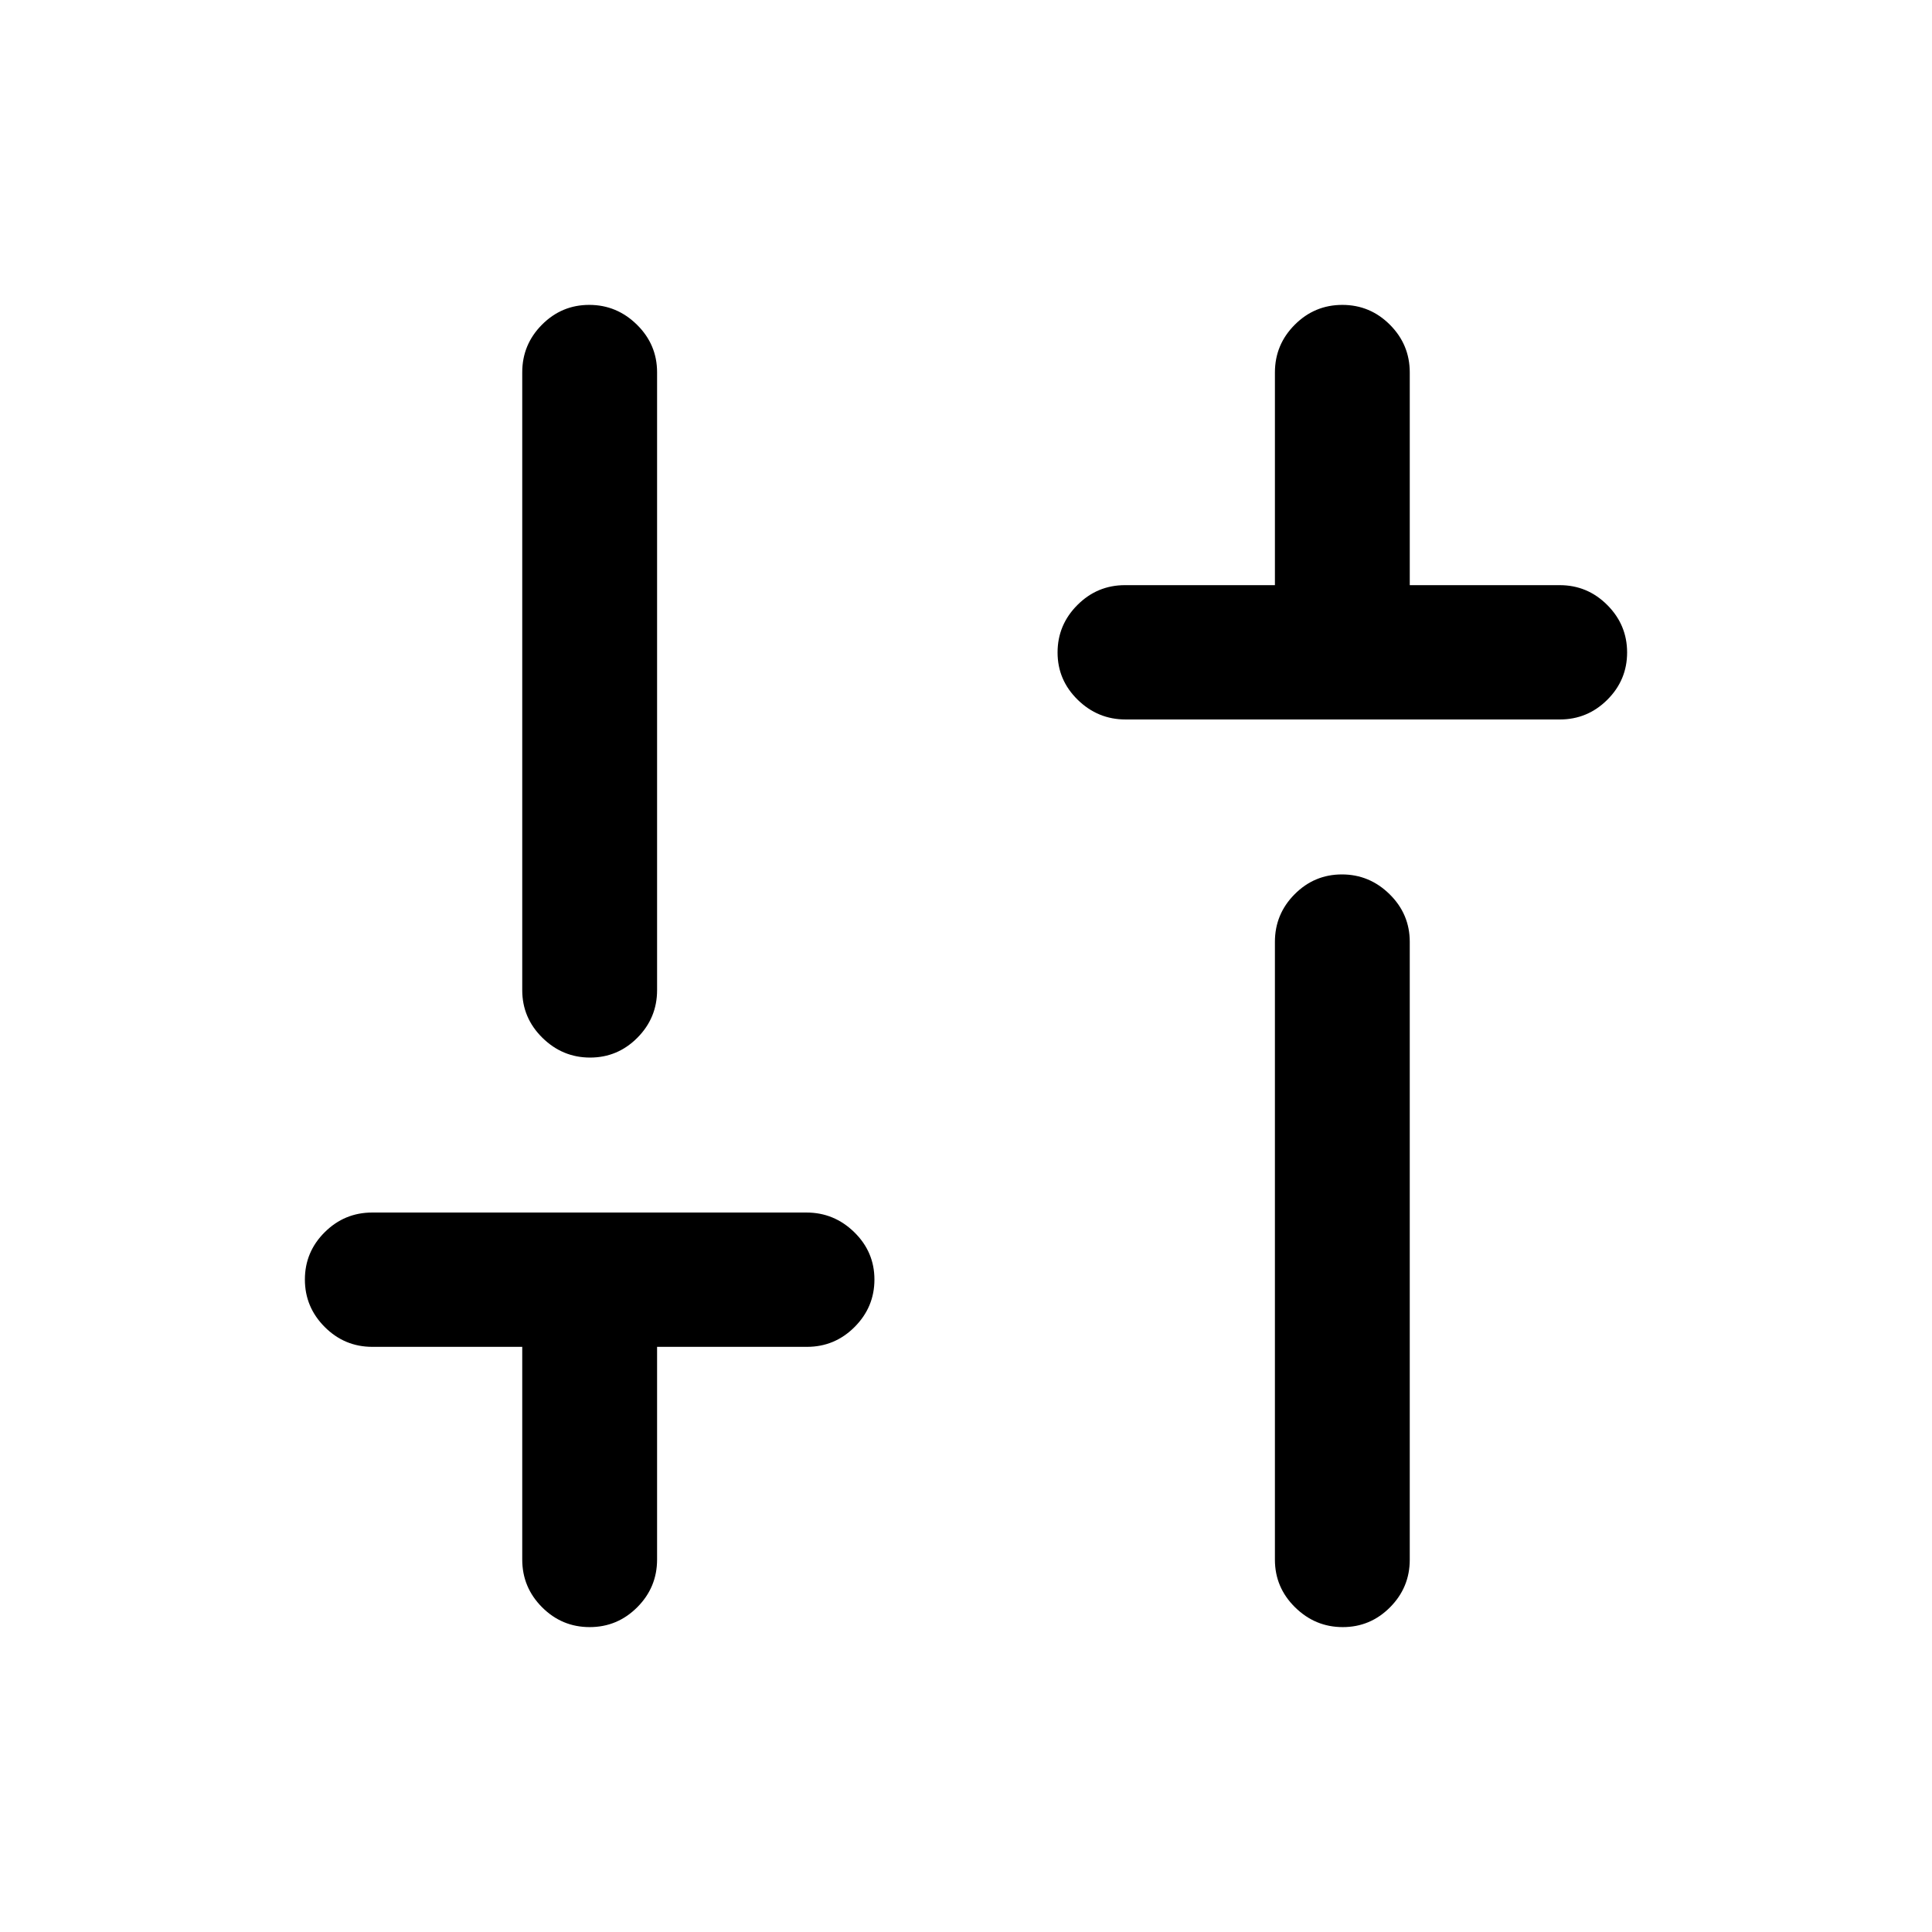 <svg xmlns="http://www.w3.org/2000/svg" height="20" viewBox="0 -960 960 960" width="20"><path d="M559.28-602.5q-13.78 0-23.78-9.79-10-9.79-10-23.5t9.85-23.58q9.85-9.87 23.65-9.87h74.5v-105.69q0-13.83 9.85-23.7T667-808.5q13.8 0 23.65 9.87 9.85 9.87 9.85 23.7v105.69H775q13.8 0 23.65 9.87 9.85 9.87 9.85 23.58 0 13.71-9.84 23.5t-23.62 9.79H559.28Zm107.93 451q-13.71 0-23.71-9.85t-10-23.65v-307q0-13.8 9.79-23.65 9.79-9.85 23.5-9.85t23.71 9.85q10 9.85 10 23.65v307q0 13.8-9.79 23.65-9.79 9.85-23.5 9.85Zm-374.21 0q-13.8 0-23.65-9.87-9.85-9.87-9.85-23.7v-105.69H185q-13.8 0-23.65-9.87-9.85-9.87-9.85-23.58 0-13.71 9.84-23.5t23.62-9.79h215.76q13.78 0 23.78 9.79 10 9.79 10 23.5t-9.85 23.58q-9.85 9.87-23.65 9.87h-74.5v105.69q0 13.83-9.85 23.7T293-151.5Zm.21-283q-13.71 0-23.71-9.85t-10-23.65v-307q0-13.8 9.79-23.65 9.79-9.85 23.5-9.85t23.71 9.85q10 9.85 10 23.65v307q0 13.8-9.79 23.65-9.79 9.85-23.5 9.85Z"/></svg>